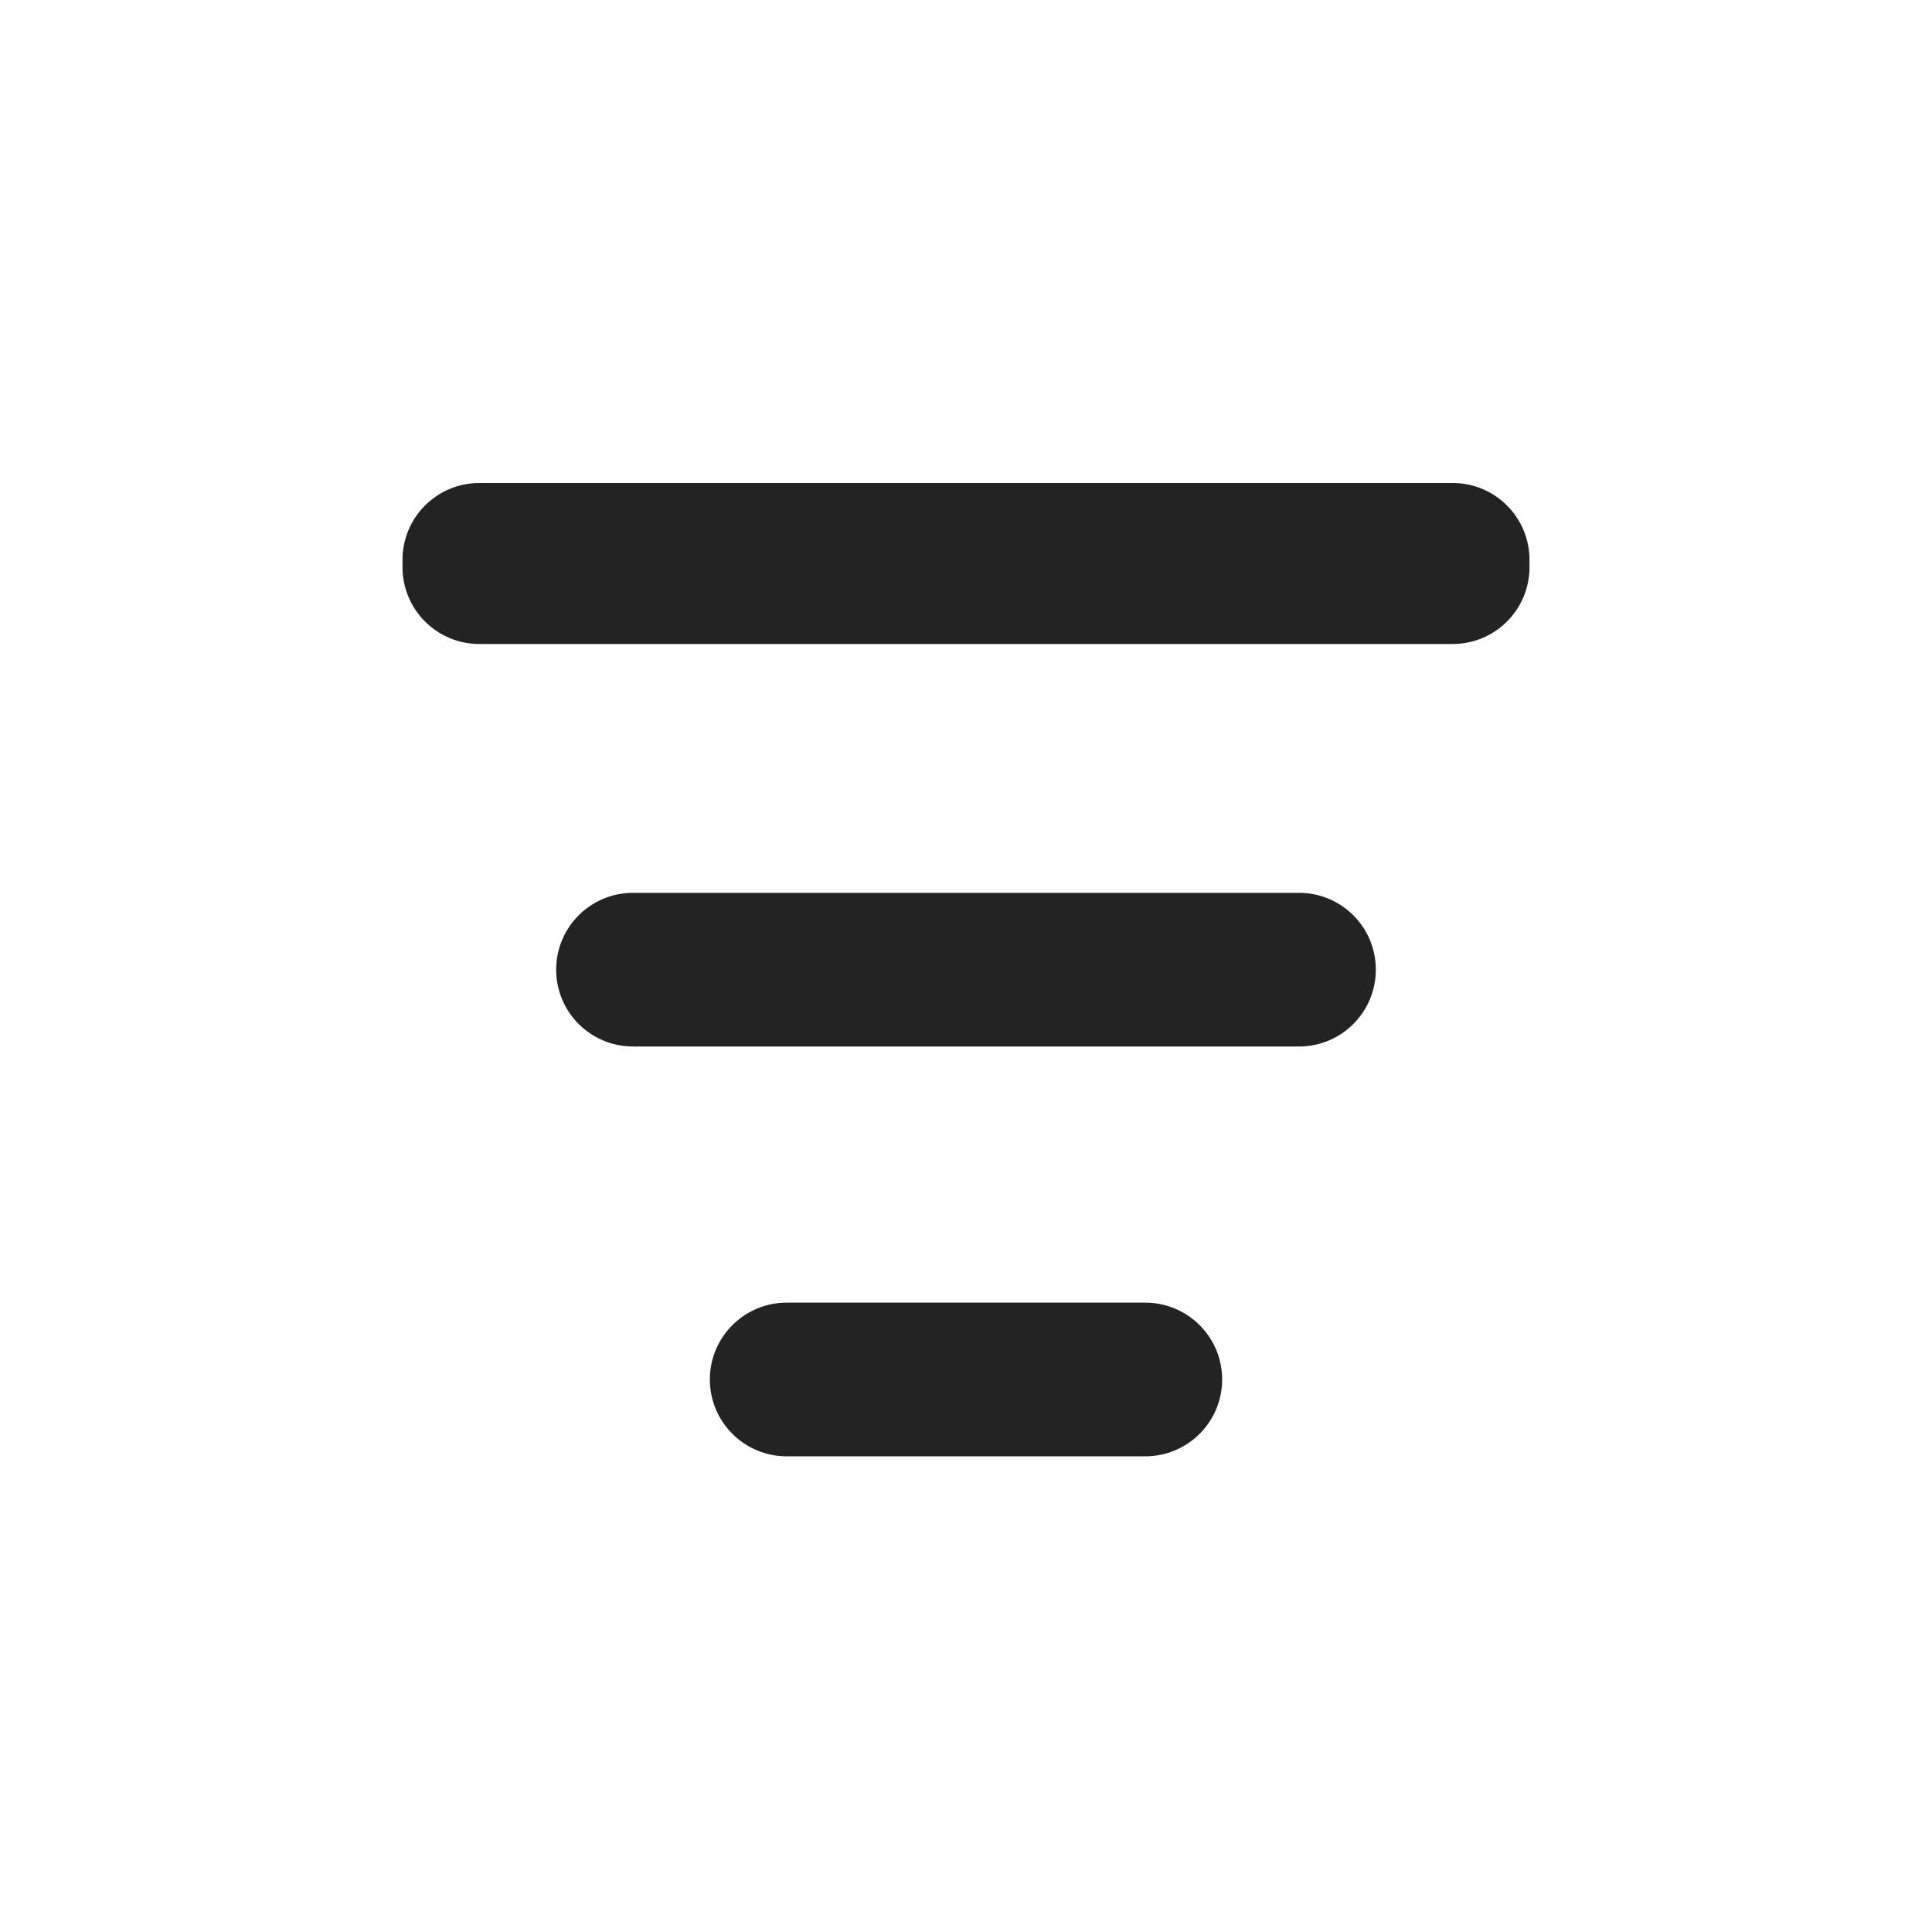 <?xml version="1.0" encoding="UTF-8"?>
<svg width="24px" height="24px" viewBox="0 0 24 24" version="1.1" xmlns="http://www.w3.org/2000/svg" xmlns:xlink="http://www.w3.org/1999/xlink">
    <title>Icon / sort</title>
    <g id="Icon-/-sort" stroke="none" stroke-width="1" fill="none" fill-rule="evenodd" fill-opacity="0.86">
        <path d="M5.955,6 L18.045,6 C18.573,6 19,6.427 19,6.955 L19,7.045 C19,7.573 18.573,8 18.045,8 L5.955,8 C5.427,8 5,7.573 5,7.045 L5,6.955 C5,6.427 5.427,6 5.955,6 Z M7.864,11.091 L16.136,11.091 C16.664,11.091 17.091,11.518 17.091,12.045 C17.091,12.573 16.664,13 16.136,13 L7.864,13 C7.336,13 6.909,12.573 6.909,12.045 C6.909,11.518 7.336,11.091 7.864,11.091 Z M9.773,16.182 L14.227,16.182 C14.754,16.182 15.182,16.609 15.182,17.136 C15.182,17.664 14.754,18.091 14.227,18.091 L9.773,18.091 C9.246,18.091 8.818,17.664 8.818,17.136 C8.818,16.609 9.246,16.182 9.773,16.182 Z" id="sort" fill="#000000"></path>
    </g>
</svg>